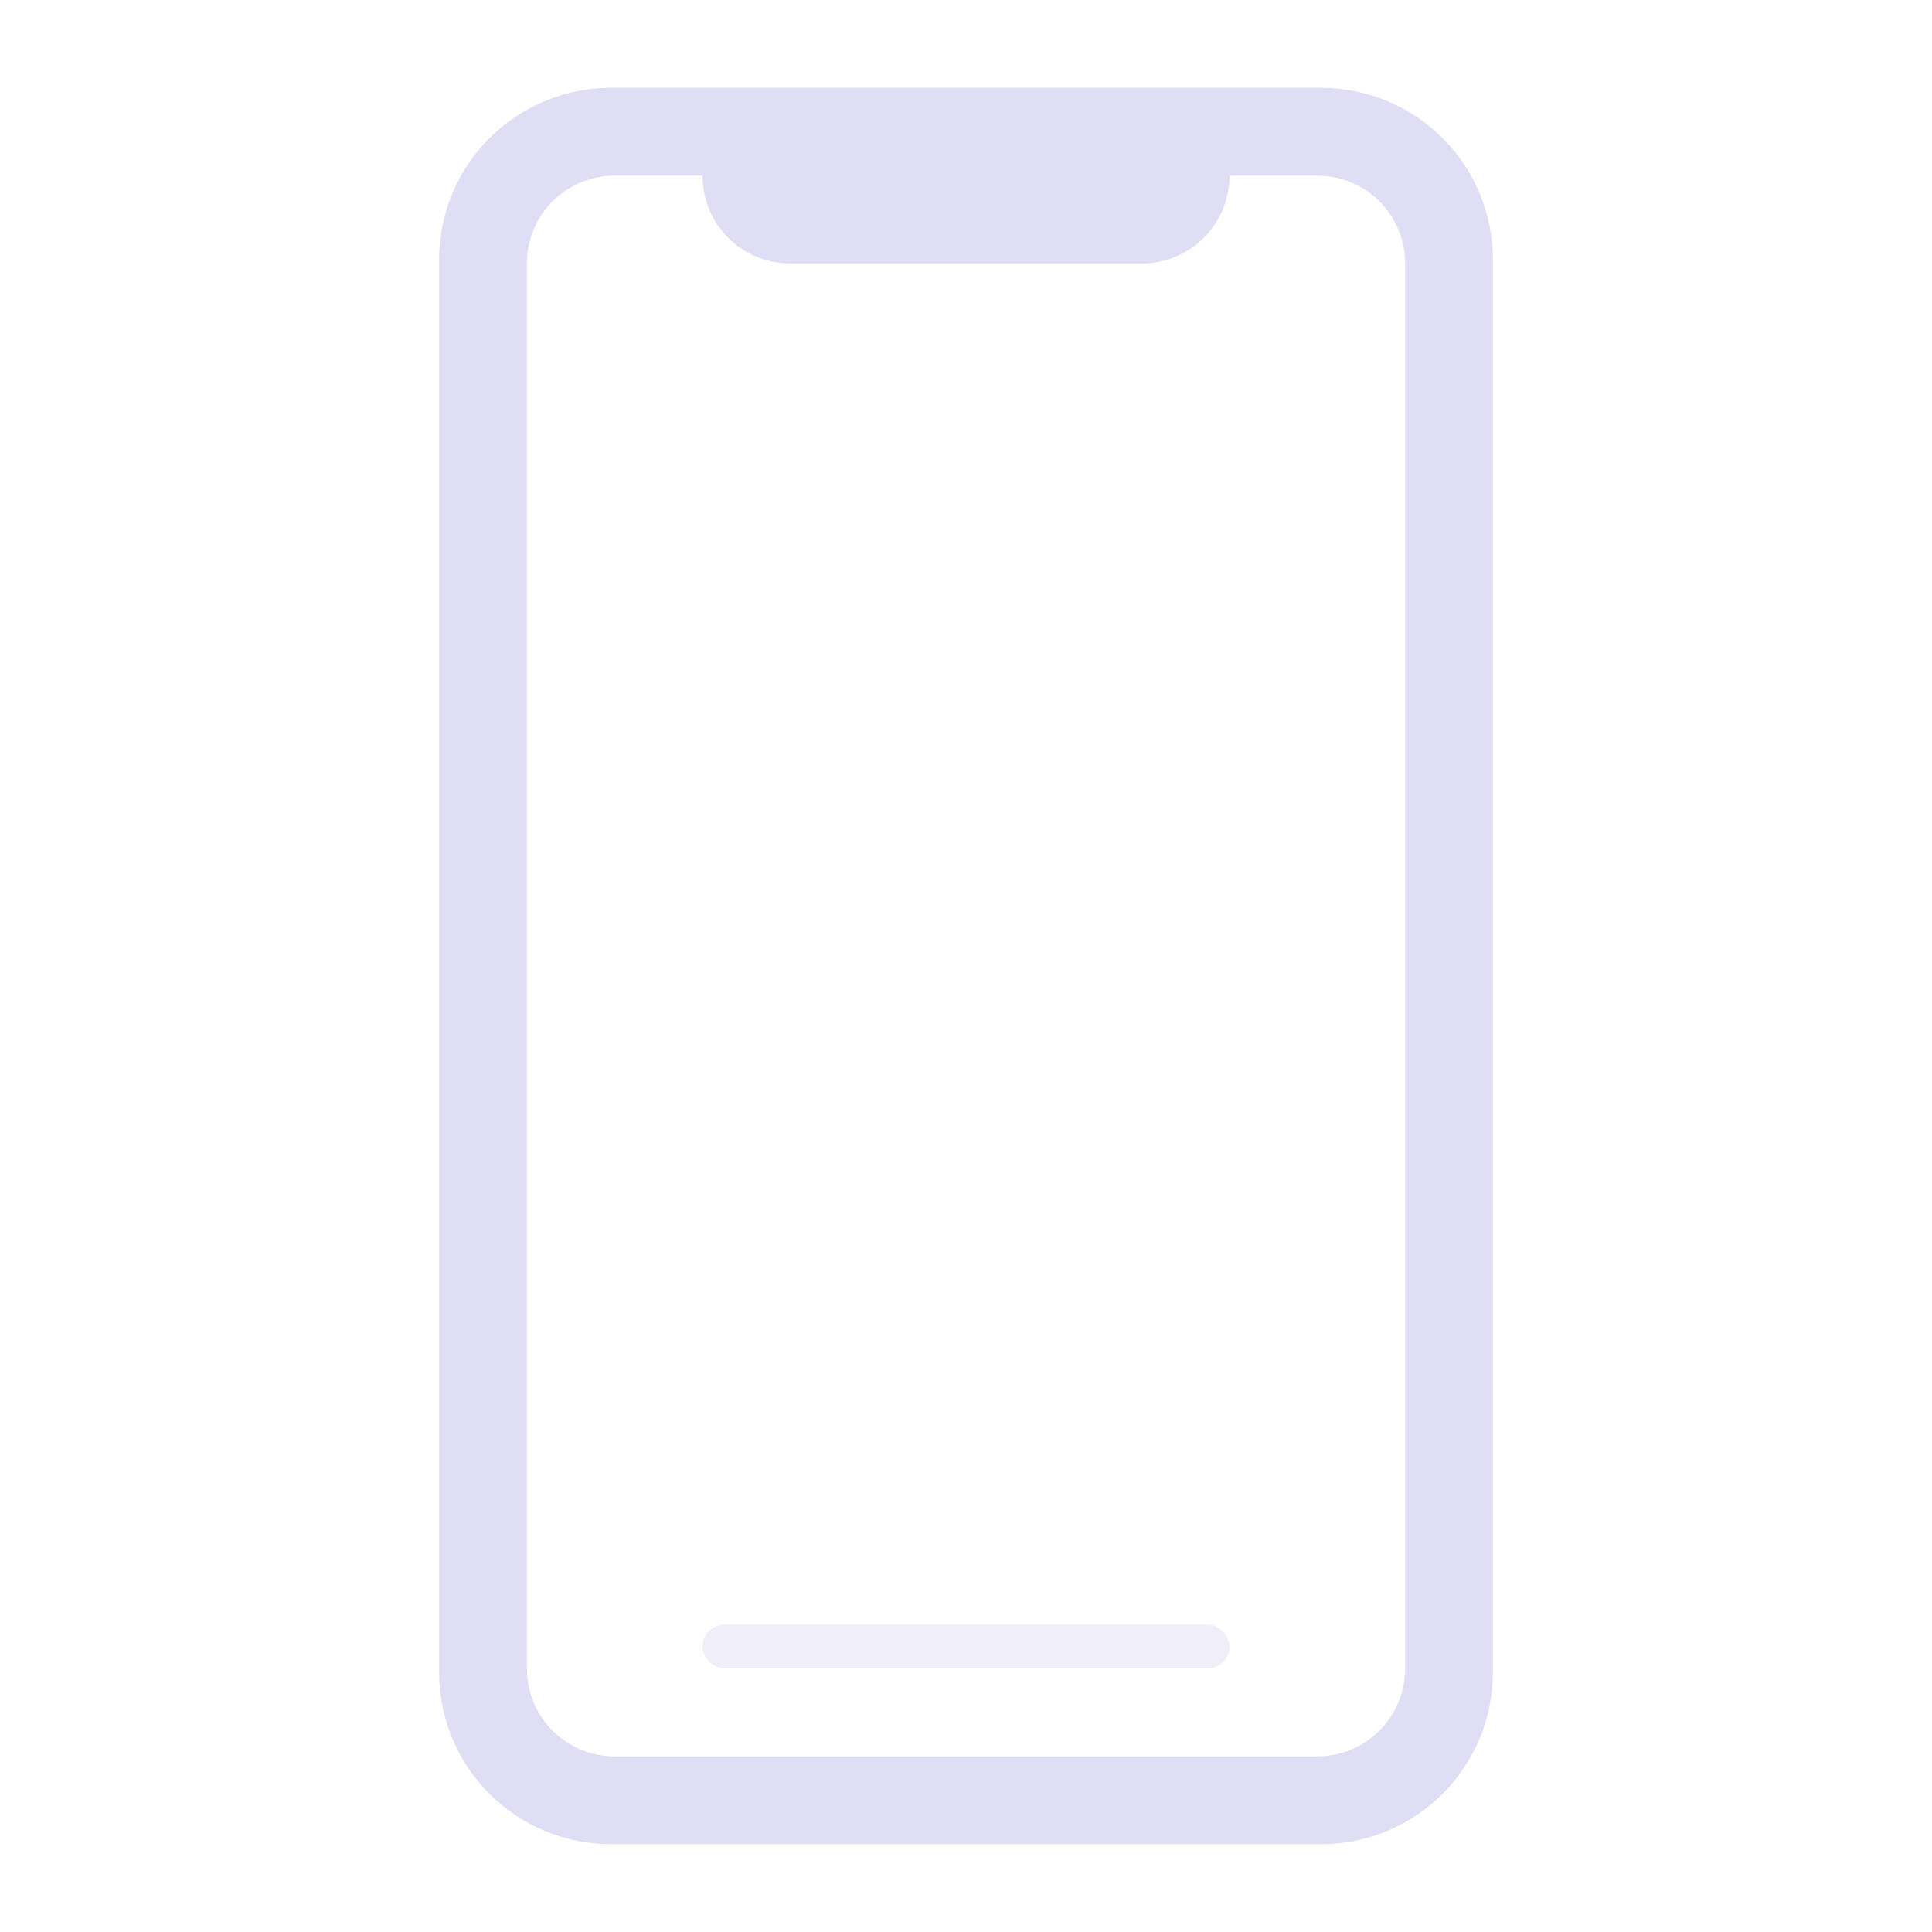 <svg version="1.1" viewBox="0 0 22 22" xmlns="http://www.w3.org/2000/svg">
 <defs>
  <style id="current-color-scheme" type="text/css">.ColorScheme-Text {
          color:#e0def4;
        }</style>
 </defs>
 <path class="ColorScheme-Text" d="m6.961 1c-1.087 0-1.961 0.875-1.961 1.961v16.078c0 1.087 0.875 1.961 1.961 1.961h8.078c1.087 0 1.961-0.875 1.961-1.961v-16.078c0-1.087-0.875-1.961-1.961-1.961h-6.039zm0.039 1h1c0 0.554 0.446 1 1 1h4c0.554 0 1-0.446 1-1h1c0.554 0 1 0.446 1 1v16c0 0.554-0.446 1-1 1h-8c-0.554 0-1-0.446-1-1v-16c0-0.554 0.446-1 1-1z" fill="currentColor"/>
 <rect class="ColorScheme-Text" x="8" y="18.5" width="6" height=".5" rx=".25" ry=".25" fill="currentColor" opacity=".5"/>
</svg>
